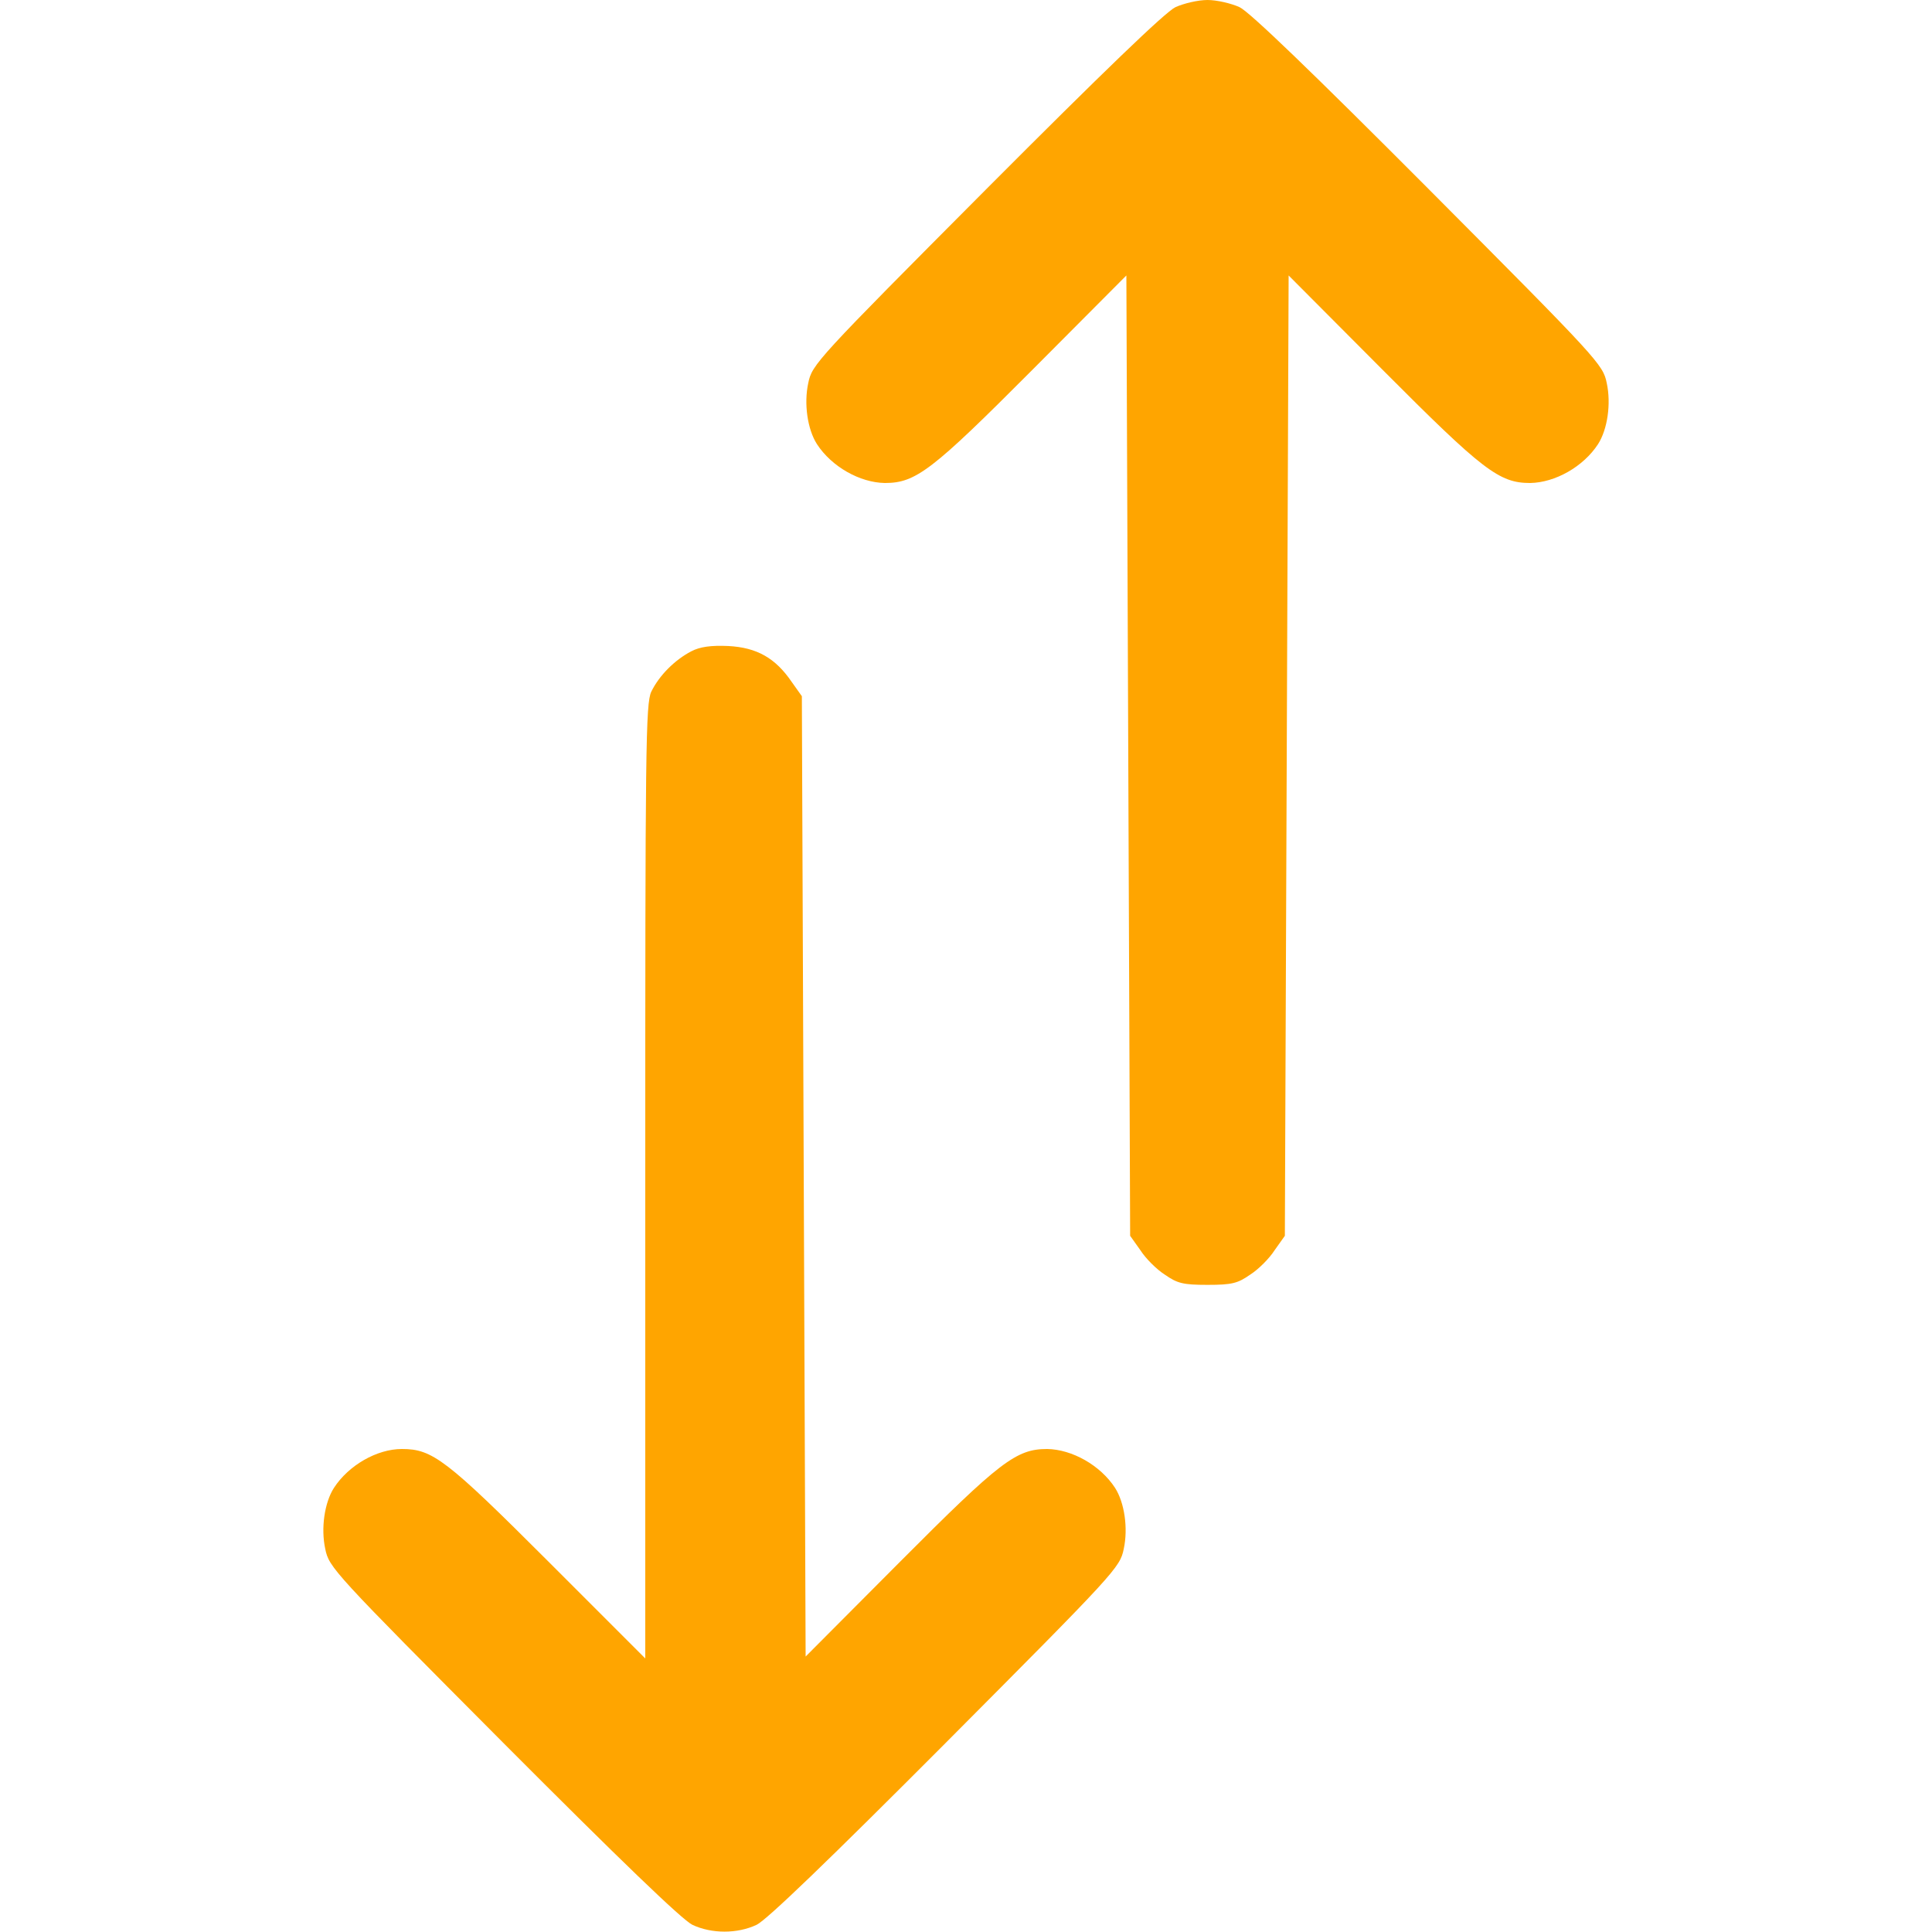 <svg version="1.0" xmlns="http://www.w3.org/2000/svg"
 width="20px" height="20px" viewBox="0 0 512 512"
 preserveAspectRatio="xMidYMid meet">

<g transform="translate(0,512) scale(0.1,-0.1)"
fill="#FFA500" stroke="none">
<path d="M3115 5101 c-27 -13 -191 -171 -501 -482 -451 -453 -462 -465 -472
-514 -12 -55 -2 -123 23 -162 39 -60 114 -102 180 -103 82 0 125 33 390 299
l250 251 5 -1272 5 -1273 27 -38 c14 -22 43 -51 65 -65 33 -23 48 -27 113 -27
65 0 80 4 113 27 22 14 51 43 65 65 l27 38 5 1273 5 1272 250 -251 c265 -266
308 -299 390 -299 66 1 141 43 180 103 25 39 35 107 23 162 -10 49 -21 61
-472 514 -310 311 -474 469 -501 482 -22 10 -60 19 -85 19 -25 0 -63 -9 -85
-19z"/>
<path d="M1832 3394 c-44 -23 -85 -64 -106 -107 -15 -32 -16 -146 -16 -1298
l0 -1264 -257 257 c-271 271 -307 298 -388 298 -66 0 -141 -43 -180 -103 -25
-39 -35 -107 -23 -162 10 -49 21 -61 472 -514 310 -311 474 -469 501 -482 51
-24 119 -24 170 0 27 13 191 171 501 482 451 453 462 465 472 514 12 55 2 123
-23 162 -39 60 -114 102 -180 103 -82 0 -125 -33 -390 -299 l-250 -251 -5
1272 -5 1273 -27 38 c-43 63 -92 91 -168 95 -46 2 -75 -2 -98 -14z"/>
</g>
</svg>
